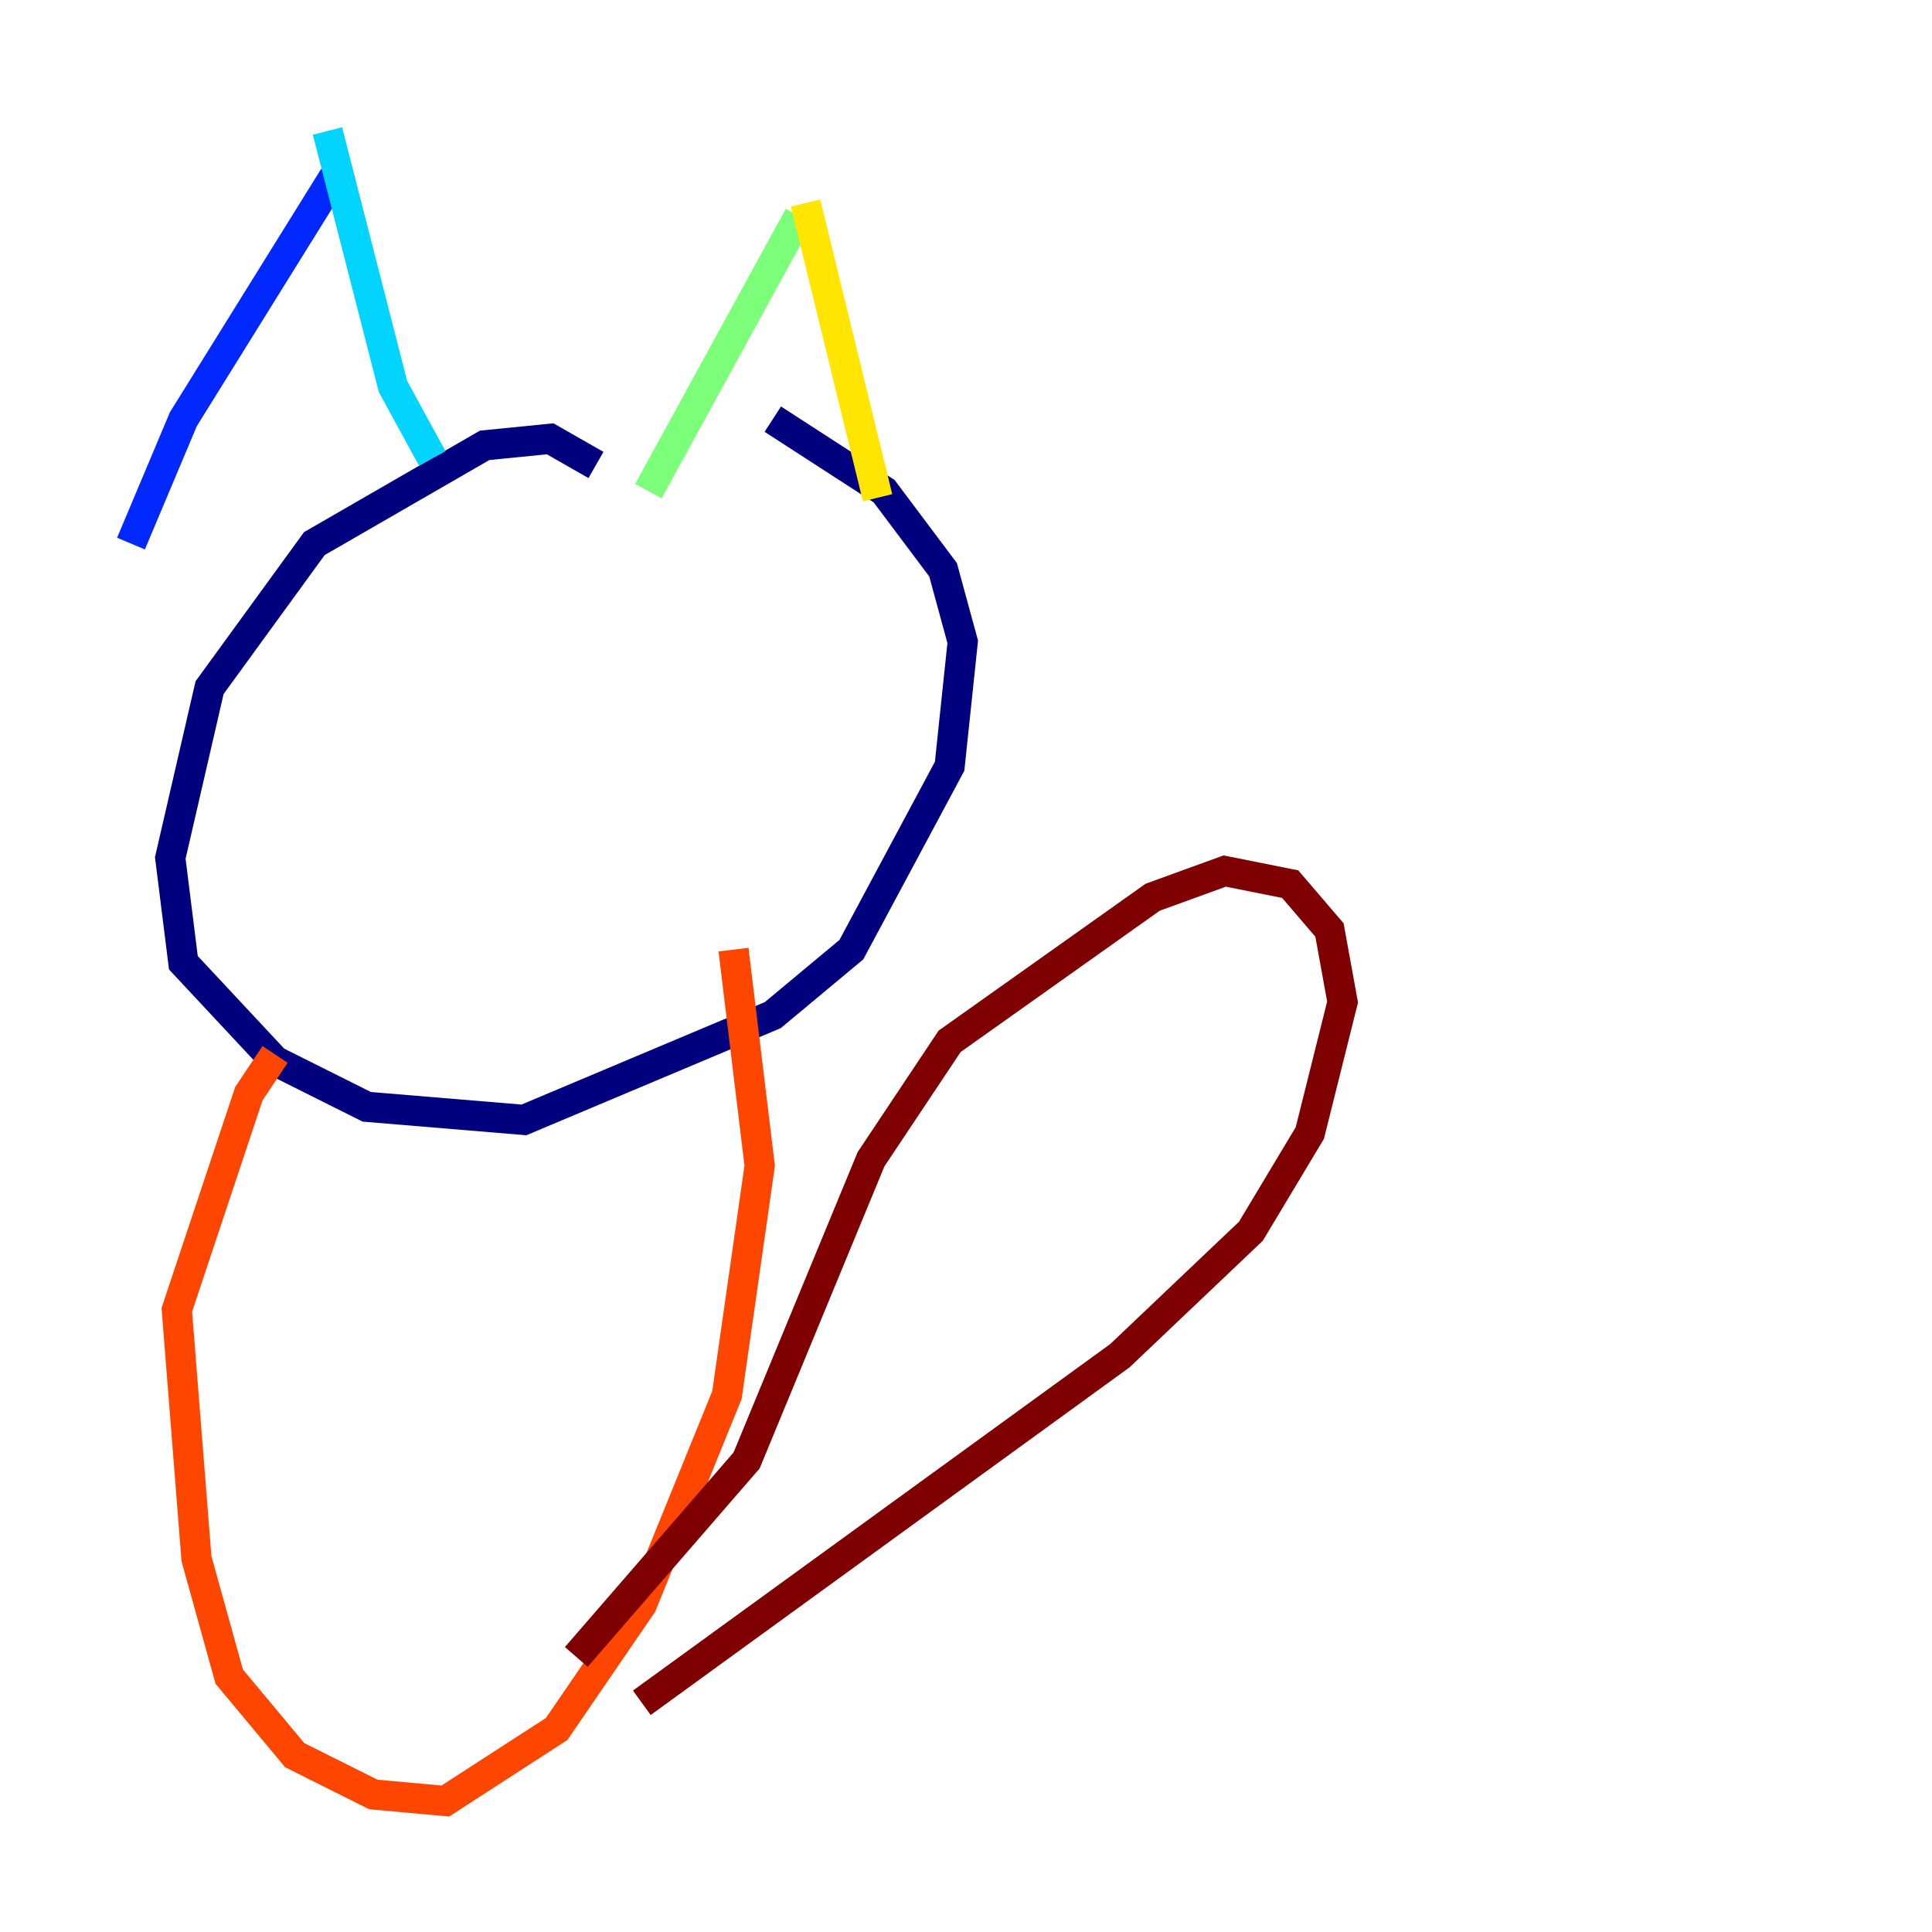 <?xml version="1.0" encoding="utf-8" ?>
<svg baseProfile="tiny" height="128" version="1.2" viewBox="0,0,128,128" width="128" xmlns="http://www.w3.org/2000/svg" xmlns:ev="http://www.w3.org/2001/xml-events" xmlns:xlink="http://www.w3.org/1999/xlink"><defs /><polyline fill="none" points="39.485,30.807 36.447,29.071 32.108,29.505 20.827,36.014 13.885,45.559 11.281,56.841 12.149,63.783 18.224,70.291 24.298,73.329 34.712,74.197 51.2,67.254 56.407,62.915 62.915,50.766 63.783,42.522 62.481,37.749 58.576,32.542 51.2,27.77" stroke="#00007f" stroke-width="2" /><polyline fill="none" points="22.129,11.715 12.149,27.77 8.678,36.014" stroke="#0028ff" stroke-width="2" /><polyline fill="none" points="21.695,8.678 26.034,25.6 28.637,30.373" stroke="#00d4ff" stroke-width="2" /><polyline fill="none" points="52.936,14.319 42.956,32.542" stroke="#7cff79" stroke-width="2" /><polyline fill="none" points="53.37,13.451 58.142,32.976" stroke="#ffe500" stroke-width="2" /><polyline fill="none" points="18.224,69.858 16.488,72.461 11.715,86.78 13.017,103.268 15.186,111.078 19.525,116.285 24.732,118.888 29.505,119.322 36.881,114.549 42.522,106.305 48.163,92.42 50.332,77.234 48.597,62.915" stroke="#ff4600" stroke-width="2" /><polyline fill="none" points="38.183,109.776 49.464,96.759 57.709,76.8 62.915,68.99 76.366,59.444 81.139,57.709 85.478,58.576 88.081,61.614 88.949,66.386 86.78,75.064 82.875,81.573 74.197,89.817 42.522,112.814" stroke="#7f0000" stroke-width="2" /></svg>